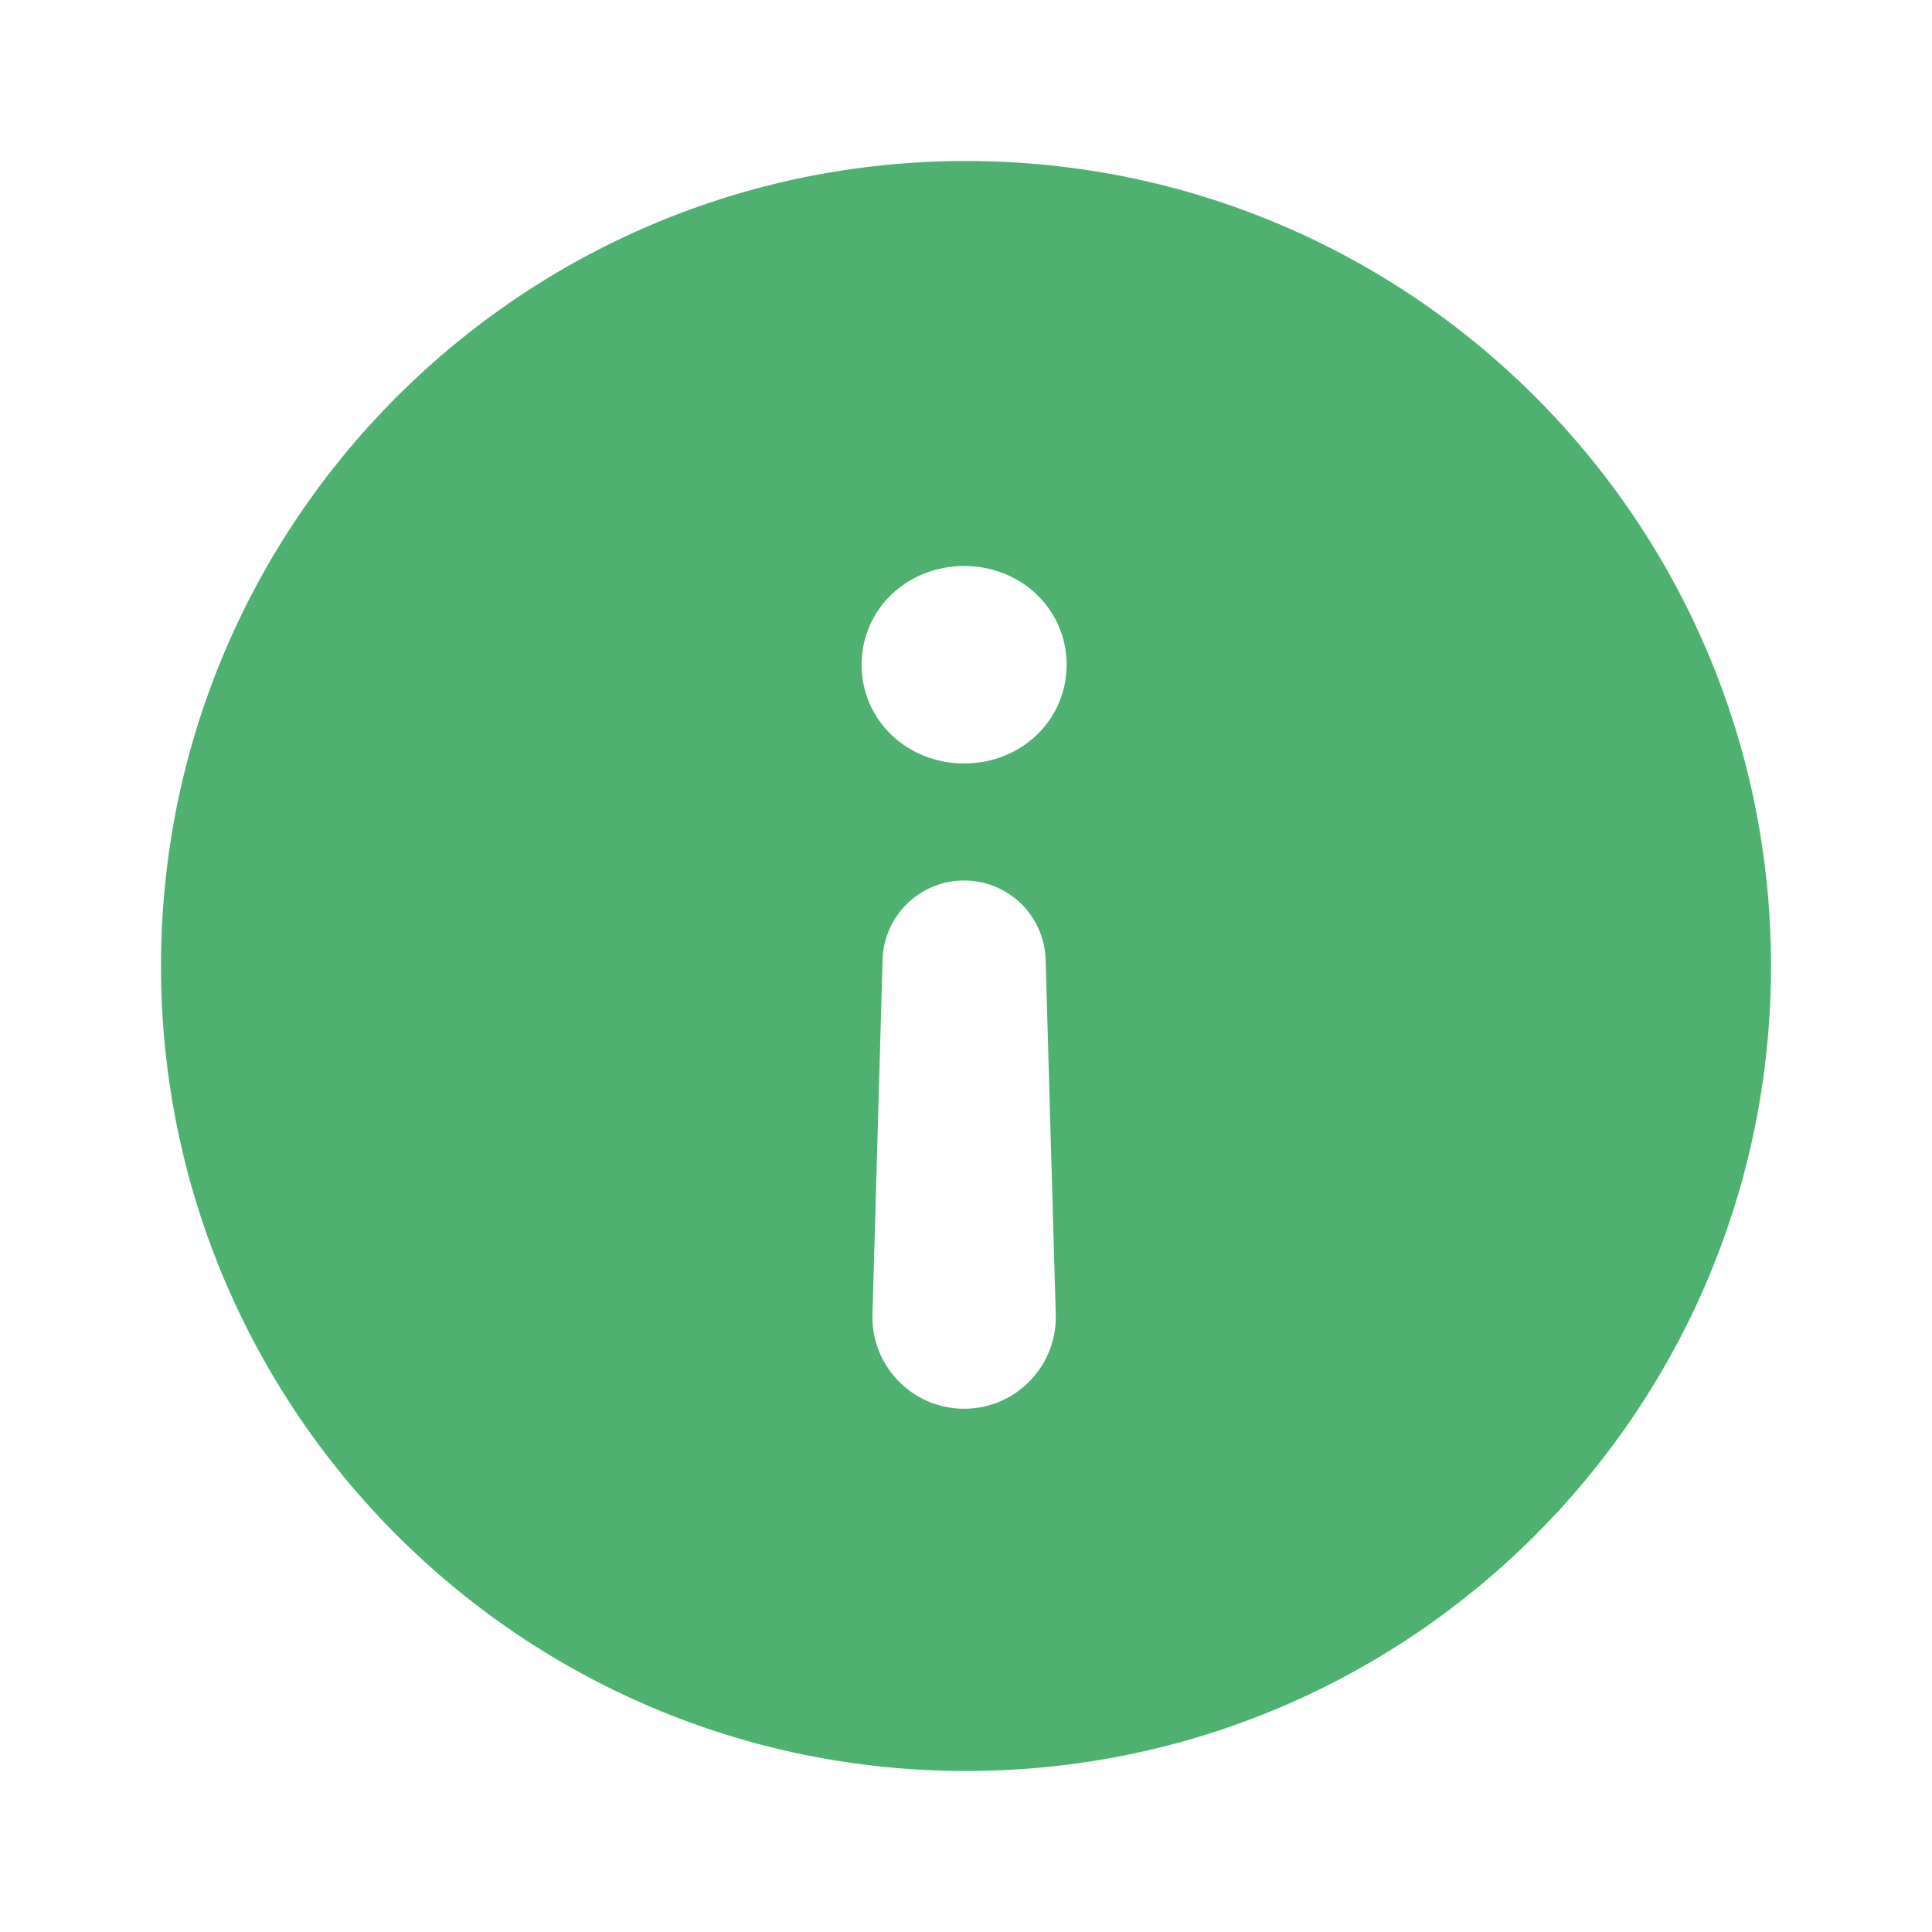 <svg xmlns="http://www.w3.org/2000/svg" width="24" height="24" viewBox="0 0 24 24" fill="none">
<rect width="24" height="24" fill="white"/>
<path fill-rule="evenodd" clip-rule="evenodd" d="M12 2C6.477 2 2 6.477 2 12C2 17.523 6.477 22 12 22C17.523 22 22 17.523 22 12C22 6.477 17.523 2 12 2ZM13.115 16.329C13.133 16.97 12.618 17.5 11.977 17.5C11.335 17.5 10.82 16.97 10.838 16.329L10.964 11.921C10.98 11.374 11.428 10.938 11.977 10.938C12.525 10.938 12.973 11.374 12.989 11.921L13.115 16.329ZM10.703 8.258C10.703 7.57 11.266 7.031 11.977 7.031C12.688 7.031 13.25 7.57 13.25 8.258C13.25 8.945 12.688 9.484 11.977 9.484C11.266 9.484 10.703 8.945 10.703 8.258Z" fill="#4EB170"/>
</svg>
